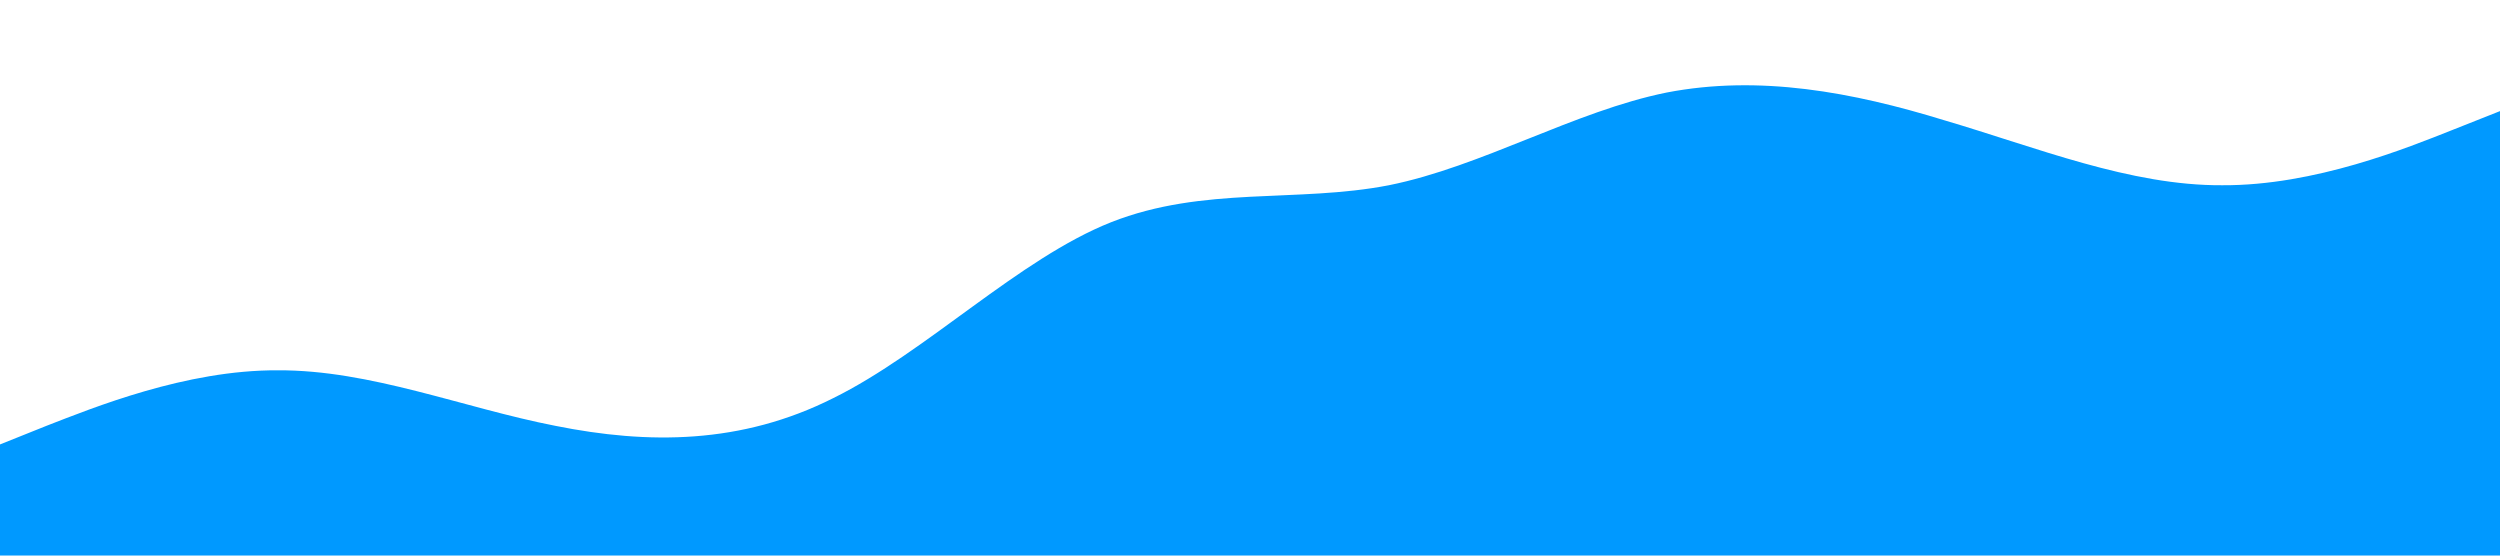 <?xml version="1.0" standalone="no"?><svg xmlns="http://www.w3.org/2000/svg" viewBox="0 0 1440 320"><path fill="#0099ff" fill-opacity="1" d="M0,256L26.7,245.3C53.3,235,107,213,160,213.3C213.3,213,267,235,320,245.3C373.3,256,427,256,480,229.3C533.3,203,587,149,640,128C693.3,107,747,117,800,106.7C853.3,96,907,64,960,53.3C1013.3,43,1067,53,1120,69.3C1173.3,85,1227,107,1280,106.7C1333.3,107,1387,85,1413,74.7L1440,64L1440,320L1413.3,320C1386.7,320,1333,320,1280,320C1226.7,320,1173,320,1120,320C1066.7,320,1013,320,960,320C906.7,320,853,320,800,320C746.7,320,693,320,640,320C586.7,320,533,320,480,320C426.7,320,373,320,320,320C266.7,320,213,320,160,320C106.7,320,53,320,27,320L0,320Z"></path></svg>
